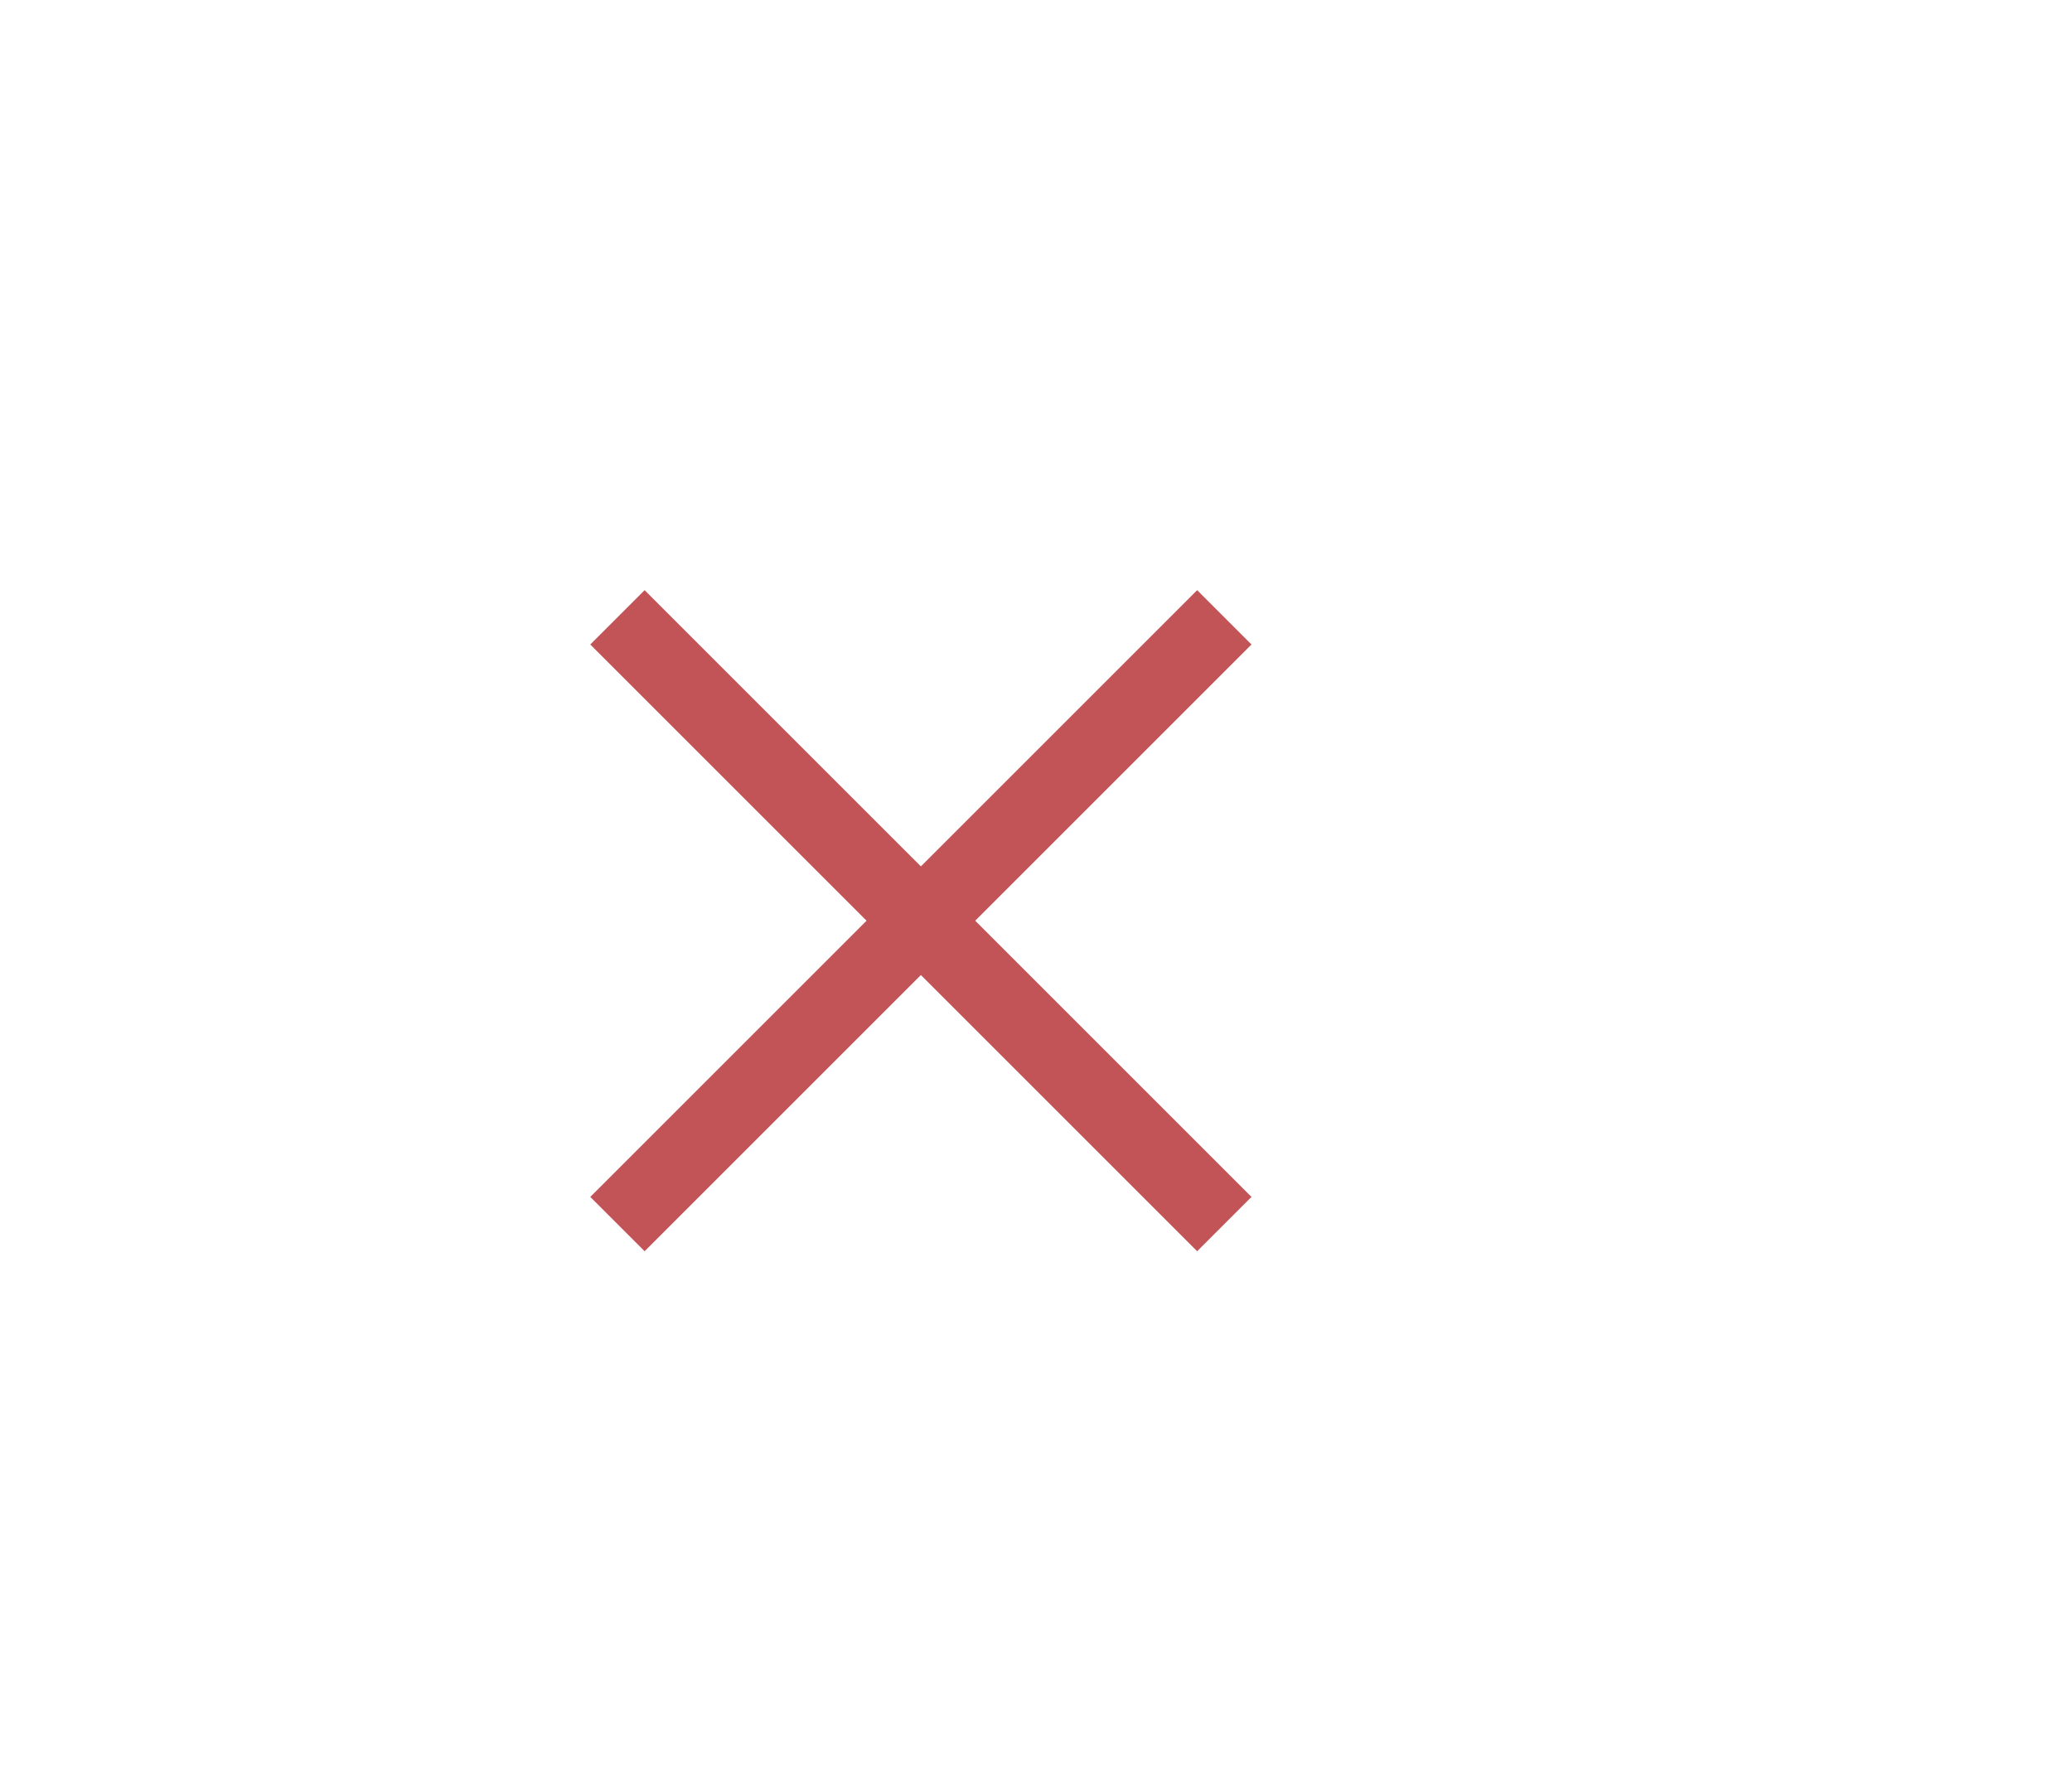 <svg width="27" height="23" viewBox="0 0 27 23" fill="none" xmlns="http://www.w3.org/2000/svg">
<mask id="mask0_581_18005" style="mask-type:alpha" maskUnits="userSpaceOnUse" x="0" y="0" width="24" height="24">
<rect width="24" height="24" fill="#C25458"/>
</mask>
<g mask="url(#mask0_581_18005)">
<path d="M8.4 16.308L12 12.708L15.6 16.308L16.308 15.6L12.708 12L16.308 8.4L15.6 7.692L12 11.292L8.4 7.692L7.692 8.4L11.292 12L7.692 15.6L8.4 16.308Z" fill="#C25458"/>
</g>
</svg>
